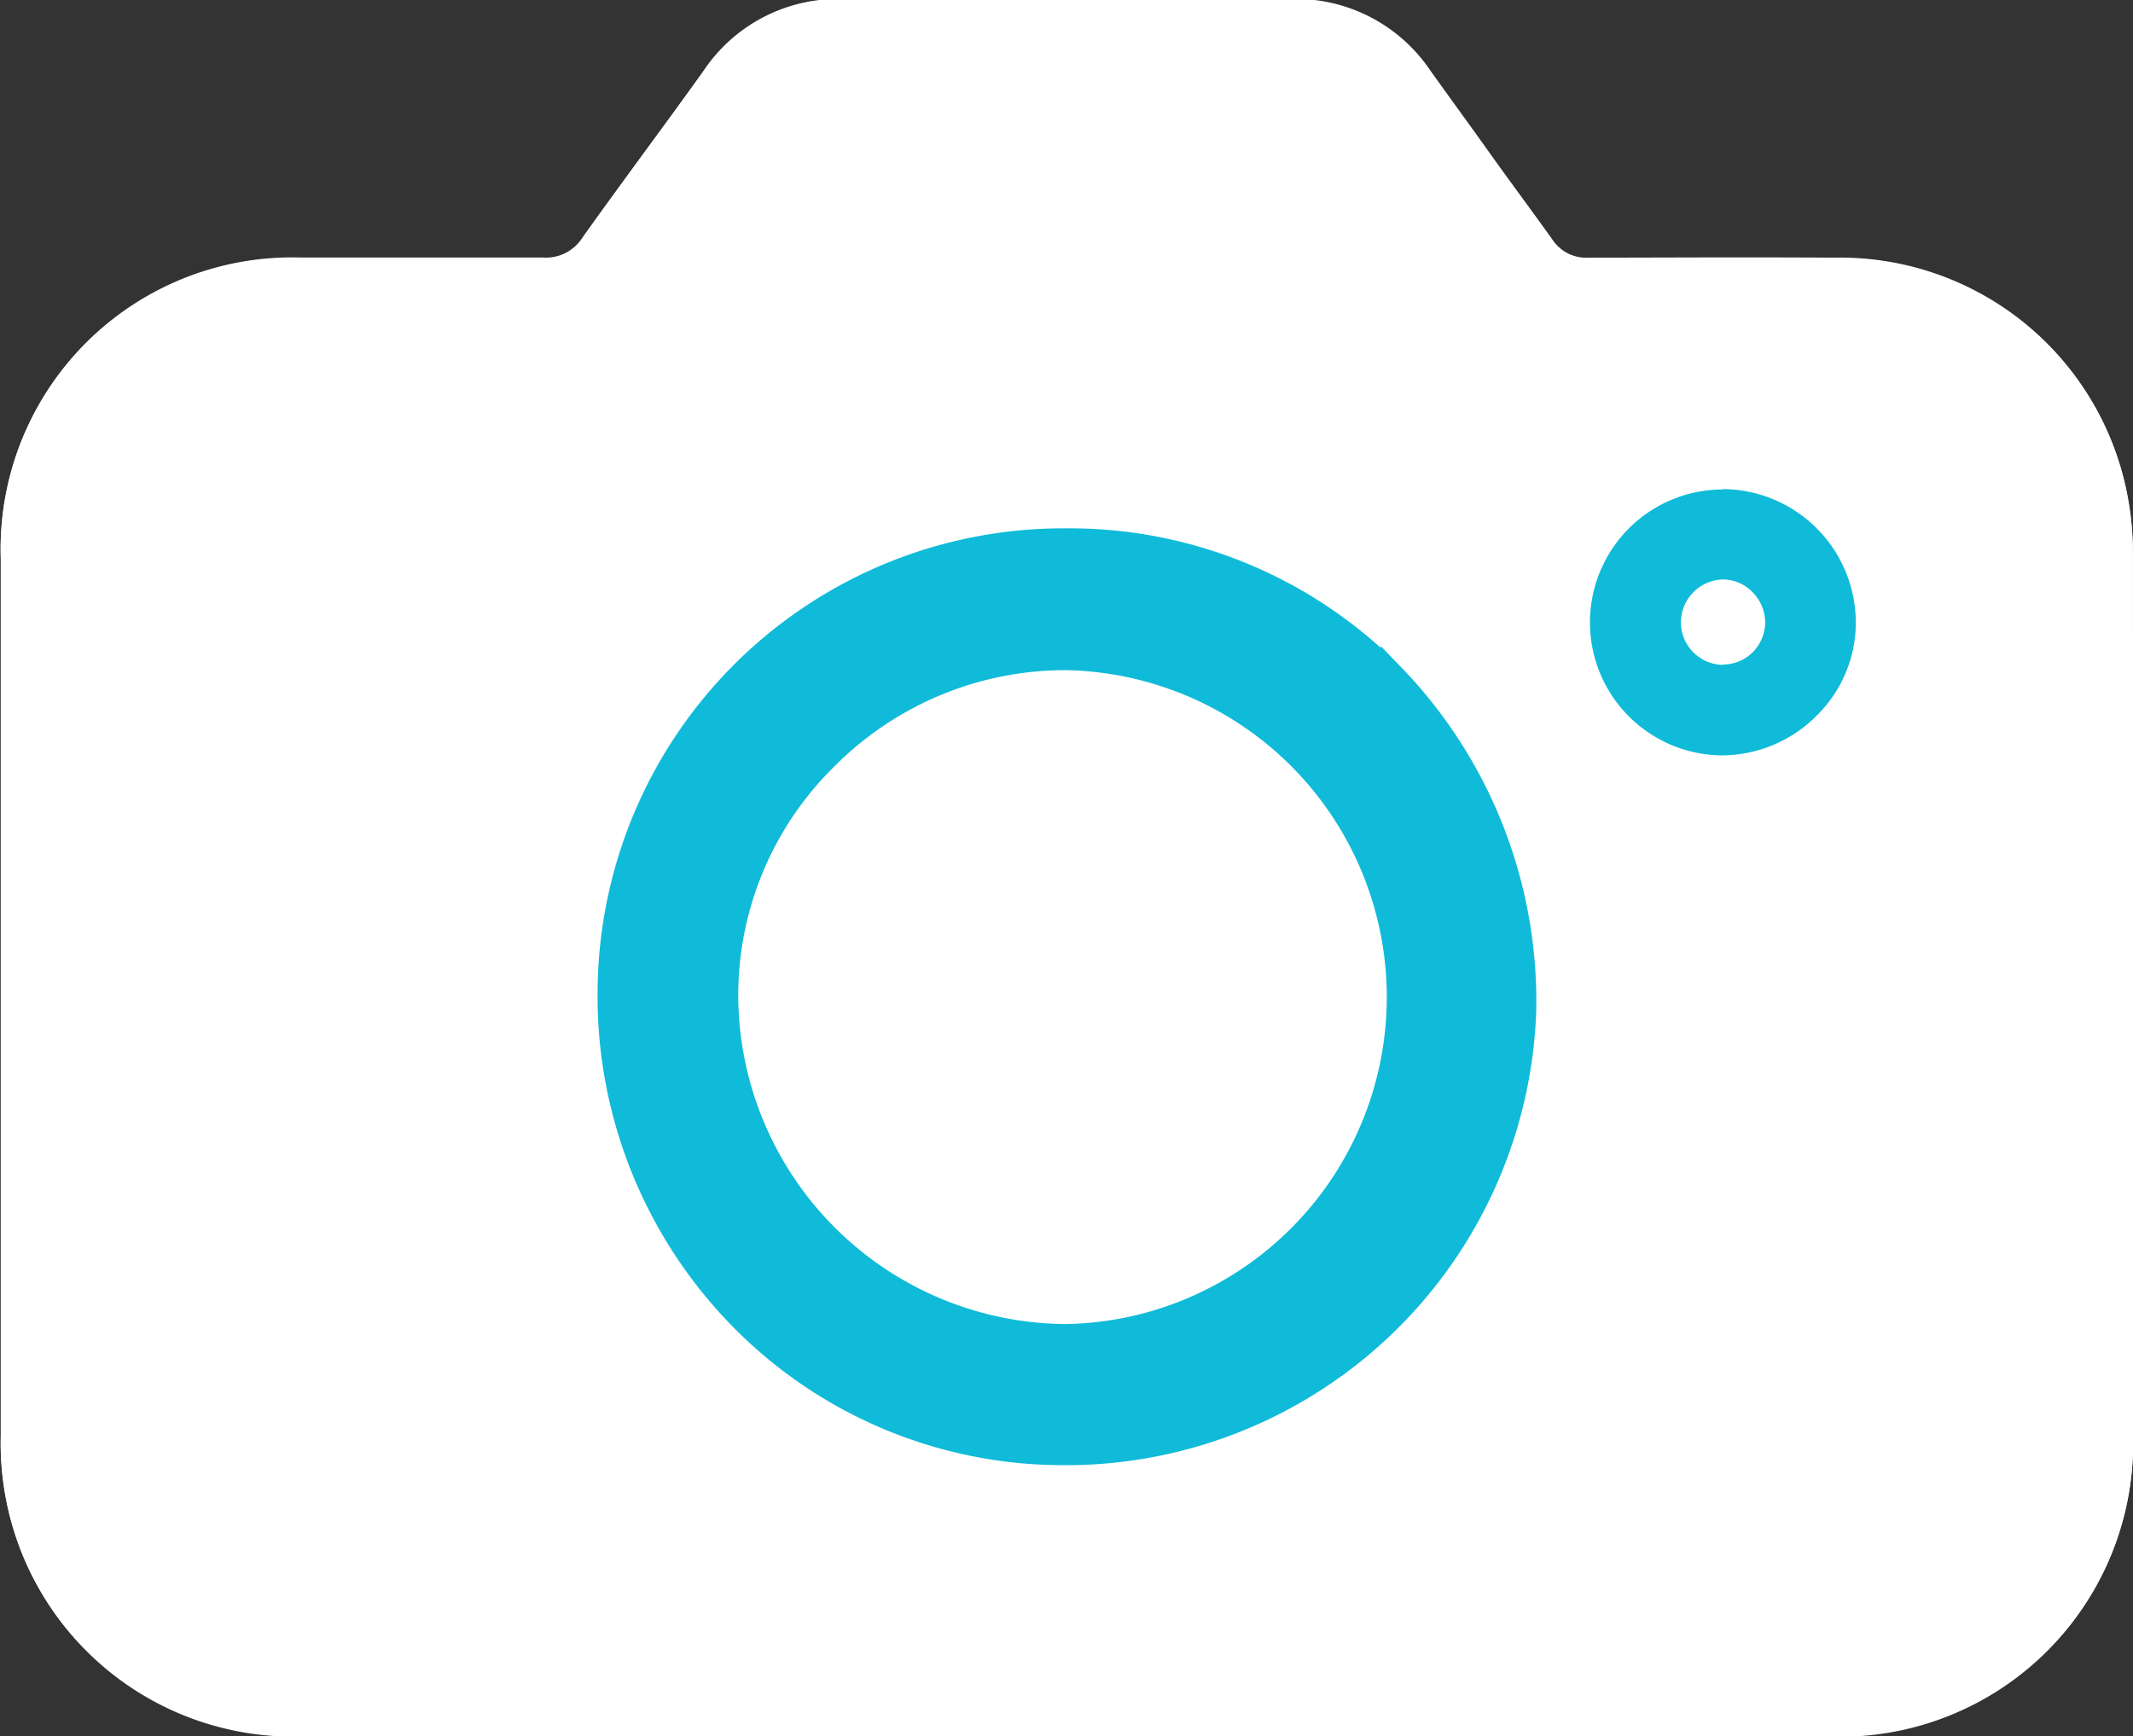 <svg xmlns="http://www.w3.org/2000/svg" width="17.821" height="14.507" viewBox="0 0 17.821 14.507"><rect x="0" y="0" width="17.821" height="14.507" fill="#333333" stroke="none"/><g transform="translate(-161.896 -112.96)"><path d="M179.717,124.943a2.447,2.447,0,0,1-2.534,2.523q-2.252,0-4.5,0H164.4a2.444,2.444,0,0,1-2.438-1.91,2.477,2.477,0,0,1-.059-.6c0-2.666,0-5.065,0-7.335a2.435,2.435,0,0,1,2.511-2.509h.031c.65,0,1.324,0,1.986,0a.363.363,0,0,0,.334-.17c.178-.251.362-.5.541-.746.154-.21.314-.428.468-.644a1.35,1.35,0,0,1,1.168-.6h.011c1.208.007,2.458.007,3.716,0a1.356,1.356,0,0,1,1.179.6c.167.233.335.463.5.695s.344.471.514.709a.34.34,0,0,0,.309.157c.6,0,1.228-.005,2.05,0a2.444,2.444,0,0,1,2.438,1.928,2.543,2.543,0,0,1,.057.578C179.718,119.738,179.718,122,179.717,124.943Z" fill="#fff"/><g transform="translate(161.896 112.96)"><path d="M181.017,119.024a2.448,2.448,0,0,0-.054-.556,2.343,2.343,0,0,0-2.343-1.851q-1.024,0-2.048,0a.435.435,0,0,1-.39-.2c-.336-.47-.682-.933-1.019-1.4a1.26,1.26,0,0,0-1.1-.556q-1.858.01-3.717,0a1.257,1.257,0,0,0-1.1.557c-.333.465-.678.922-1.009,1.389a.458.458,0,0,1-.416.212c-.672-.006-1.344,0-2.016,0a2.343,2.343,0,0,0-2.412,2.409q0,3.668,0,7.335a2.4,2.4,0,0,0,.056.572,2.344,2.344,0,0,0,2.341,1.834q3.206,0,6.41,0,3.189,0,6.377,0a2.352,2.352,0,0,0,2.434-2.424Q181.021,122.683,181.017,119.024Zm-10.725-3.776q1.917.006,3.833,0a.42.42,0,0,1,.375.193c.336.47.682.933,1.019,1.4a1.249,1.249,0,0,0,1.095.561c.655-.007,1.311,0,1.966,0a1.566,1.566,0,0,1,1.66,1.625q.014,3.66,0,7.319a1.544,1.544,0,0,1-1.2,1.576,2.006,2.006,0,0,1-.49.052q-3.173,0-6.345,0t-6.344,0a1.622,1.622,0,0,1-1.368-.633,1.6,1.6,0,0,1-.321-1q-.006-3.66,0-7.319a1.574,1.574,0,0,1,1.649-1.621c.661,0,1.322-.005,1.983,0a1.24,1.24,0,0,0,1.083-.551c.341-.474.69-.941,1.03-1.416A.418.418,0,0,1,170.291,115.248Z" transform="translate(-163.297 -114.36)" fill="#fff"/><path d="M178.936,117.629a1.671,1.671,0,0,0-1.758-1.724h-.457c-.5,0-1.007,0-1.51,0a1.157,1.157,0,0,1-1.013-.52c-.172-.24-.349-.482-.52-.717s-.334-.457-.5-.687a.52.52,0,0,0-.453-.234h0c-1.266,0-2.556,0-3.833,0h0a.519.519,0,0,0-.453.232c-.179.251-.364.5-.543.747-.163.223-.326.445-.486.669a1.142,1.142,0,0,1-1,.51c-.537-.005-1.084,0-1.613,0h-.371a1.665,1.665,0,0,0-1.748,1.72c-.007,2.35,0,4.61,0,7.32a1.693,1.693,0,0,0,1.786,1.734h0q2.3,0,4.6,0h3q2.541,0,5.083,0a2.125,2.125,0,0,0,.514-.055,1.651,1.651,0,0,0,1.274-1.673C178.945,122.121,178.945,119.795,178.936,117.629Zm-14.477,8.852h0a1.522,1.522,0,0,1-1.288-.594,1.486,1.486,0,0,1-.3-.943c0-2.709-.007-4.969,0-7.319a1.475,1.475,0,0,1,1.551-1.522h1.122c.286,0,.574,0,.859,0a1.331,1.331,0,0,0,1.165-.592c.161-.223.323-.446.486-.667.179-.245.364-.5.544-.749a.317.317,0,0,1,.292-.149h0c1.277,0,2.567,0,3.834,0h0a.323.323,0,0,1,.292.151c.165.231.333.459.5.688s.348.476.519.715a1.344,1.344,0,0,0,1.177.6c.5-.006,1.013,0,1.507,0h.457a1.466,1.466,0,0,1,1.561,1.526c.009,2.165.009,4.492,0,7.318a1.444,1.444,0,0,1-1.124,1.481,1.933,1.933,0,0,1-.467.049q-2.541,0-5.082,0h-3Q166.761,126.479,164.459,126.481Zm14.477-8.852a1.671,1.671,0,0,0-1.758-1.724h-.457c-.5,0-1.007,0-1.51,0a1.157,1.157,0,0,1-1.013-.52c-.172-.24-.349-.482-.52-.717s-.334-.457-.5-.687a.52.52,0,0,0-.453-.234h0c-1.266,0-2.556,0-3.833,0h0a.519.519,0,0,0-.453.232c-.179.251-.364.5-.543.747-.163.223-.326.445-.486.669a1.142,1.142,0,0,1-1,.51c-.537-.005-1.084,0-1.613,0h-.371a1.665,1.665,0,0,0-1.748,1.72c-.007,2.35,0,4.61,0,7.32a1.693,1.693,0,0,0,1.786,1.734h0q2.3,0,4.6,0h3q2.541,0,5.083,0a2.125,2.125,0,0,0,.514-.055,1.651,1.651,0,0,0,1.274-1.673C178.945,122.121,178.945,119.795,178.936,117.629Zm-14.477,8.852h0a1.522,1.522,0,0,1-1.288-.594,1.486,1.486,0,0,1-.3-.943c0-2.709-.007-4.969,0-7.319a1.475,1.475,0,0,1,1.551-1.522h1.122c.286,0,.574,0,.859,0a1.331,1.331,0,0,0,1.165-.592c.161-.223.323-.446.486-.667.179-.245.364-.5.544-.749a.317.317,0,0,1,.292-.149h0c1.277,0,2.567,0,3.834,0h0a.323.323,0,0,1,.292.151c.165.231.333.459.5.688s.348.476.519.715a1.344,1.344,0,0,0,1.177.6c.5-.006,1.013,0,1.507,0h.457a1.466,1.466,0,0,1,1.561,1.526c.009,2.165.009,4.492,0,7.318a1.444,1.444,0,0,1-1.124,1.481,1.933,1.933,0,0,1-.467.049q-2.541,0-5.082,0h-3Q166.761,126.479,164.459,126.481Zm15.256-8.857a2.543,2.543,0,0,0-.057-.578,2.444,2.444,0,0,0-2.438-1.928c-.822,0-1.454,0-2.05,0a.34.34,0,0,1-.309-.157c-.17-.237-.345-.477-.514-.709s-.338-.462-.5-.695a1.356,1.356,0,0,0-1.179-.6c-1.257.007-2.507.007-3.716,0h-.011a1.35,1.35,0,0,0-1.168.6c-.154.215-.314.434-.468.644-.179.243-.364.5-.541.746a.363.363,0,0,1-.334.17c-.662-.006-1.335,0-1.986,0h-.031a2.435,2.435,0,0,0-2.511,2.509c0,2.27,0,4.669,0,7.335a2.477,2.477,0,0,0,.059.6,2.444,2.444,0,0,0,2.438,1.91h8.283q2.252,0,4.5,0a2.447,2.447,0,0,0,2.534-2.523C179.718,122,179.718,119.738,179.715,117.623Zm-2.532,9.644q-2.252,0-4.5,0h-3.755q-2.264,0-4.528,0a2.251,2.251,0,0,1-2.245-1.758,2.3,2.3,0,0,1-.053-.549c0-2.666,0-5.065,0-7.335a2.243,2.243,0,0,1,2.314-2.31h.031l.976,0c.335,0,.673,0,1.007,0a.559.559,0,0,0,.5-.254c.177-.249.362-.5.54-.744.155-.211.315-.429.469-.645a1.163,1.163,0,0,1,1.007-.516h.009c1.209.007,2.46.007,3.718,0h.009a1.164,1.164,0,0,1,1.008.515q.251.349.506.7c.169.231.344.471.513.707a.533.533,0,0,0,.465.24h.006c.6,0,1.227-.005,2.047,0a2.252,2.252,0,0,1,2.247,1.775,2.3,2.3,0,0,1,.052.533c0,2.115,0,4.371,0,7.319A2.256,2.256,0,0,1,177.183,127.267Zm-.005-11.363h-.457c-.5,0-1.007,0-1.51,0a1.157,1.157,0,0,1-1.013-.52c-.172-.24-.349-.482-.52-.717s-.334-.457-.5-.687a.52.52,0,0,0-.453-.234h0c-1.266,0-2.556,0-3.833,0h0a.519.519,0,0,0-.453.232c-.179.251-.364.5-.543.747-.163.223-.326.445-.486.669a1.142,1.142,0,0,1-1,.51c-.537-.005-1.084,0-1.613,0h-.371a1.665,1.665,0,0,0-1.748,1.72c-.007,2.35,0,4.61,0,7.32a1.693,1.693,0,0,0,1.786,1.734h0q2.3,0,4.6,0h3q2.541,0,5.083,0a2.125,2.125,0,0,0,.514-.055,1.651,1.651,0,0,0,1.274-1.673c.008-2.827.008-5.153,0-7.319A1.671,1.671,0,0,0,177.178,115.9Zm-12.719,10.576h0a1.522,1.522,0,0,1-1.288-.594,1.486,1.486,0,0,1-.3-.943c0-2.709-.007-4.969,0-7.319a1.475,1.475,0,0,1,1.551-1.522h1.122c.286,0,.574,0,.859,0a1.331,1.331,0,0,0,1.165-.592c.161-.223.323-.446.486-.667.179-.245.364-.5.544-.749a.317.317,0,0,1,.292-.149h0c1.277,0,2.567,0,3.834,0h0a.323.323,0,0,1,.292.151c.165.231.333.459.5.688s.348.476.519.715a1.344,1.344,0,0,0,1.177.6c.5-.006,1.013,0,1.507,0h.457a1.466,1.466,0,0,1,1.561,1.526c.009,2.165.009,4.492,0,7.318a1.444,1.444,0,0,1-1.124,1.481,1.933,1.933,0,0,1-.467.049q-2.541,0-5.082,0h-3Q166.761,126.479,164.459,126.481Z" transform="translate(-161.896 -112.96)" fill="#fff"/></g><g transform="translate(166.987 117.475)"><path d="M244.136,182.77a3.715,3.715,0,1,0-.011,7.43,3.715,3.715,0,1,0,.011-7.43Zm2.928,3.728a2.937,2.937,0,1,1-2.93-2.943A2.934,2.934,0,0,1,247.063,186.5Z" transform="translate(-240.312 -182.671)" fill="#0fbbd8" stroke="#0fbbd8" stroke-width="0.2"/><path d="M244.881,182.946a3.013,3.013,0,0,0-2.148-.89h-.005a3.025,3.025,0,0,0-2.16.9,2.976,2.976,0,0,0-.879,2.132,3.036,3.036,0,0,0,6.073.006A3.015,3.015,0,0,0,244.881,182.946Zm-2.155,4.973a2.854,2.854,0,0,1-2.838-2.83,2.779,2.779,0,0,1,.822-1.99,2.83,2.83,0,0,1,2.019-.845h.005a2.833,2.833,0,0,1-.007,5.665Zm2.155-4.973a3.013,3.013,0,0,0-2.148-.89h-.005a3.025,3.025,0,0,0-2.16.9,2.976,2.976,0,0,0-.879,2.132,3.036,3.036,0,0,0,6.073.006A3.015,3.015,0,0,0,244.881,182.946Zm-2.155,4.973a2.854,2.854,0,0,1-2.838-2.83,2.779,2.779,0,0,1,.822-1.99,2.83,2.83,0,0,1,2.019-.845h.005a2.833,2.833,0,0,1-.007,5.665Zm2.729-5.517a3.778,3.778,0,0,0-2.719-1.132h-.011a3.79,3.79,0,0,0-3.812,3.758,3.837,3.837,0,0,0,1.1,2.742,3.766,3.766,0,0,0,2.707,1.128h.059a3.832,3.832,0,0,0,3.776-3.69A3.916,3.916,0,0,0,245.455,182.4Zm-2.678,6.3h-.06a3.569,3.569,0,0,1-2.565-1.069,3.638,3.638,0,0,1-1.042-2.6,3.594,3.594,0,0,1,3.614-3.563h.011a3.584,3.584,0,0,1,2.579,1.073,3.716,3.716,0,0,1,1.04,2.663A3.63,3.63,0,0,1,242.777,188.7Zm2.1-5.755a3.013,3.013,0,0,0-2.148-.89h-.005a3.025,3.025,0,0,0-2.16.9,2.976,2.976,0,0,0-.879,2.132,3.036,3.036,0,0,0,6.073.006A3.015,3.015,0,0,0,244.881,182.946Zm-2.155,4.973a2.854,2.854,0,0,1-2.838-2.83,2.779,2.779,0,0,1,.822-1.99,2.83,2.83,0,0,1,2.019-.845h.005a2.833,2.833,0,0,1-.007,5.665Z" transform="translate(-238.911 -181.27)" fill="#0fbbd8" stroke="#0fbbd8" stroke-width="0.2"/></g><g transform="translate(175.184 117.047)"><path d="M365.893,176.79a.979.979,0,0,0,0,1.957.979.979,0,1,0,0-1.957Zm.488.984a.485.485,0,1,1-.485-.5A.5.5,0,0,1,366.381,177.774Z" transform="translate(-364.788 -176.658)" fill="#0fbbd8"/><path d="M364.461,175.459a.607.607,0,0,0-.434-.184h0a.625.625,0,0,0-.617.611.618.618,0,1,0,1.235.022A.634.634,0,0,0,364.461,175.459Zm-.434.8a.358.358,0,0,1-.352-.364.36.36,0,0,1,.352-.353h0a.348.348,0,0,1,.246.106.369.369,0,0,1,.107.26.358.358,0,0,1-.106.247A.354.354,0,0,1,364.027,176.256Zm.434-.8a.607.607,0,0,0-.434-.184h0a.625.625,0,0,0-.617.611.618.618,0,1,0,1.235.022A.634.634,0,0,0,364.461,175.459Zm-.434.8a.358.358,0,0,1-.352-.364.36.36,0,0,1,.352-.353h0a.348.348,0,0,1,.246.106.369.369,0,0,1,.107.26.358.358,0,0,1-.106.247A.354.354,0,0,1,364.027,176.256Zm0-1.466h0a1.111,1.111,0,0,0,0,2.222h0a1.121,1.121,0,0,0,.787-.336,1.089,1.089,0,0,0,.323-.779A1.117,1.117,0,0,0,364.028,174.79Zm0,1.957a.846.846,0,0,1,0-1.693h0a.853.853,0,0,1,.846.845.838.838,0,0,1-.247.59.854.854,0,0,1-.6.258Zm.435-1.288a.607.607,0,0,0-.434-.184h0a.625.625,0,0,0-.617.611.618.618,0,1,0,1.235.022A.634.634,0,0,0,364.461,175.459Zm-.434.8a.358.358,0,0,1-.352-.364.36.36,0,0,1,.352-.353h0a.348.348,0,0,1,.246.106.369.369,0,0,1,.107.26.358.358,0,0,1-.106.247A.354.354,0,0,1,364.027,176.256Z" transform="translate(-362.92 -174.79)" fill="#0fbbd8"/></g></g></svg>